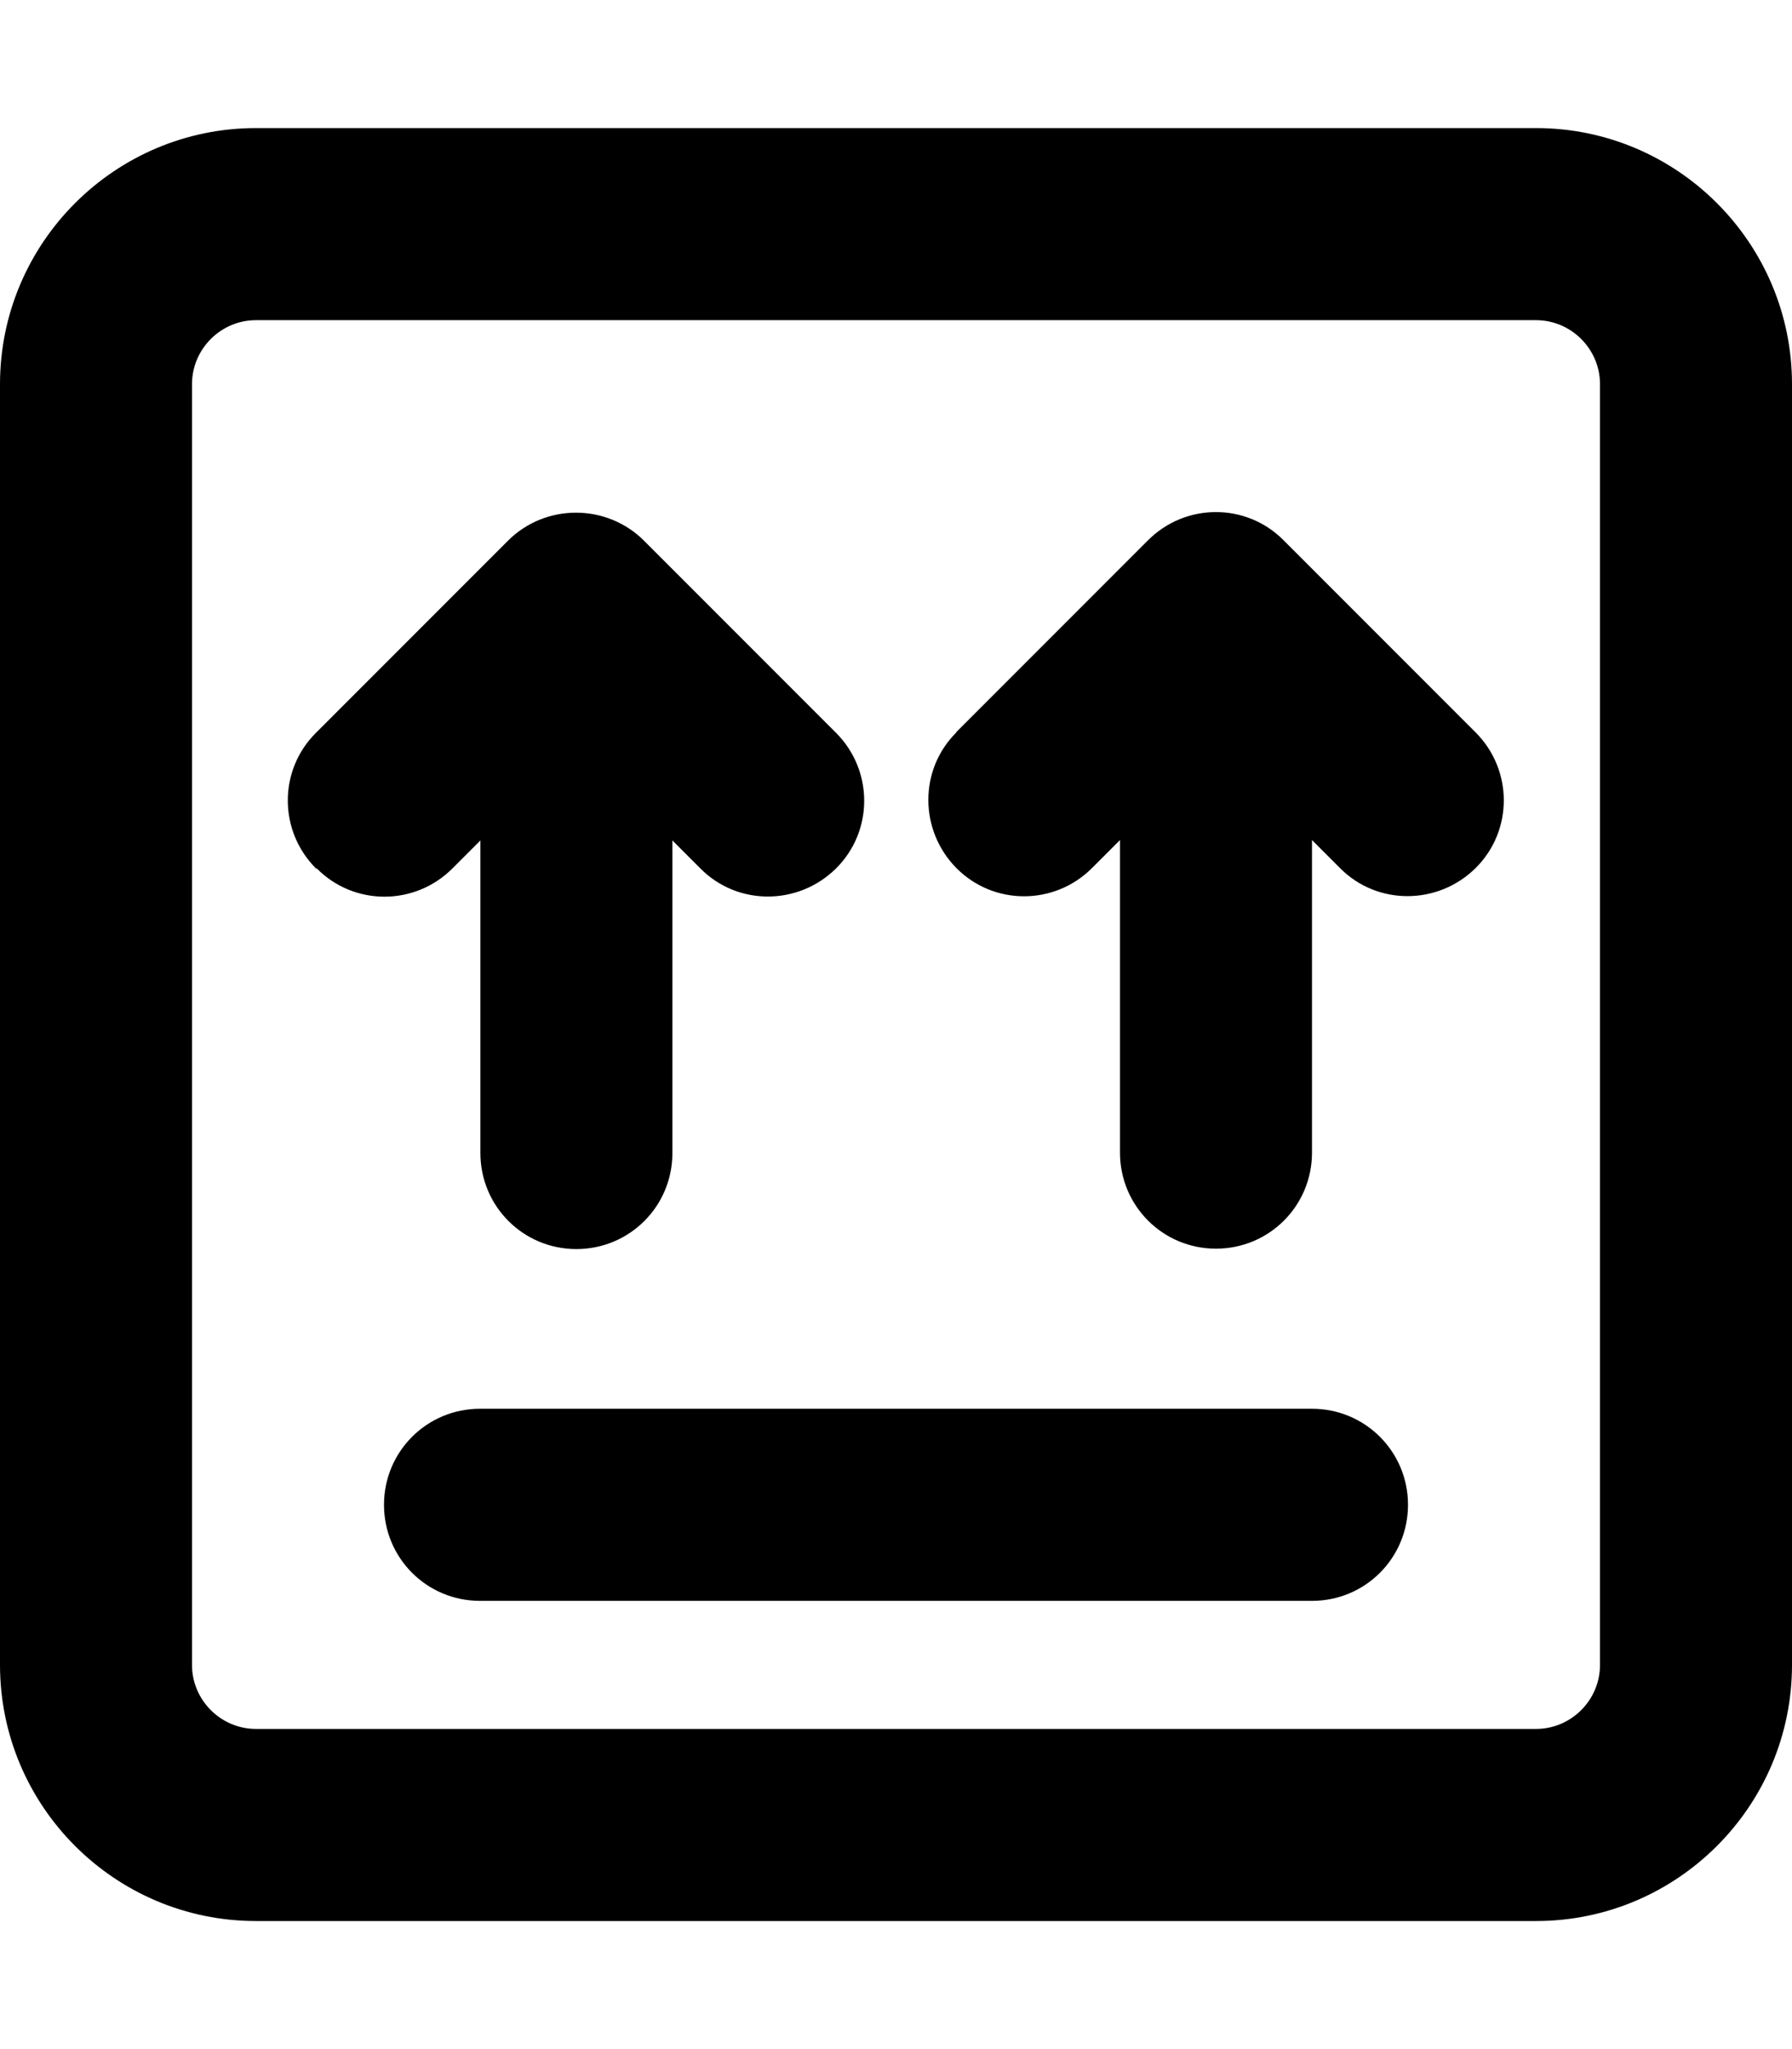 <svg xmlns="http://www.w3.org/2000/svg" viewBox="0 0 448 512"><!--! Font Awesome Pro 7.1.0 by @fontawesome - https://fontawesome.com License - https://fontawesome.com/license (Commercial License) Copyright 2025 Fonticons, Inc. --><path fill="currentColor" d="M64 80c-8.8 0-16 7.2-16 16l0 320c0 8.8 7.2 16 16 16l320 0c8.8 0 16-7.2 16-16l0-320c0-8.8-7.2-16-16-16L64 80zM0 96C0 60.7 28.7 32 64 32l320 0c35.3 0 64 28.7 64 64l0 320c0 35.3-28.7 64-64 64L64 480c-35.3 0-64-28.7-64-64L0 96zM120 352l208 0c13.3 0 24 10.7 24 24s-10.7 24-24 24l-208 0c-13.3 0-24-10.7-24-24s10.7-24 24-24zM79 217c-9.4-9.4-9.4-24.6 0-33.9l48-48c4.5-4.5 10.6-7 17-7s12.5 2.5 17 7l48 48c9.4 9.4 9.4 24.6 0 33.9s-24.6 9.4-33.9 0l-7-7 0 78.1c0 13.3-10.7 24-24 24s-24-10.7-24-24l0-78.1-7 7c-9.4 9.4-24.6 9.4-33.9 0zM239 183l48-48c9.4-9.4 24.6-9.4 33.9 0l48 48c9.4 9.4 9.4 24.6 0 33.9s-24.6 9.4-33.9 0l-7-7 0 78.1c0 13.3-10.7 24-24 24s-24-10.7-24-24l0-78.1-7 7c-9.4 9.4-24.6 9.4-33.9 0s-9.4-24.6 0-33.9z"/></svg>